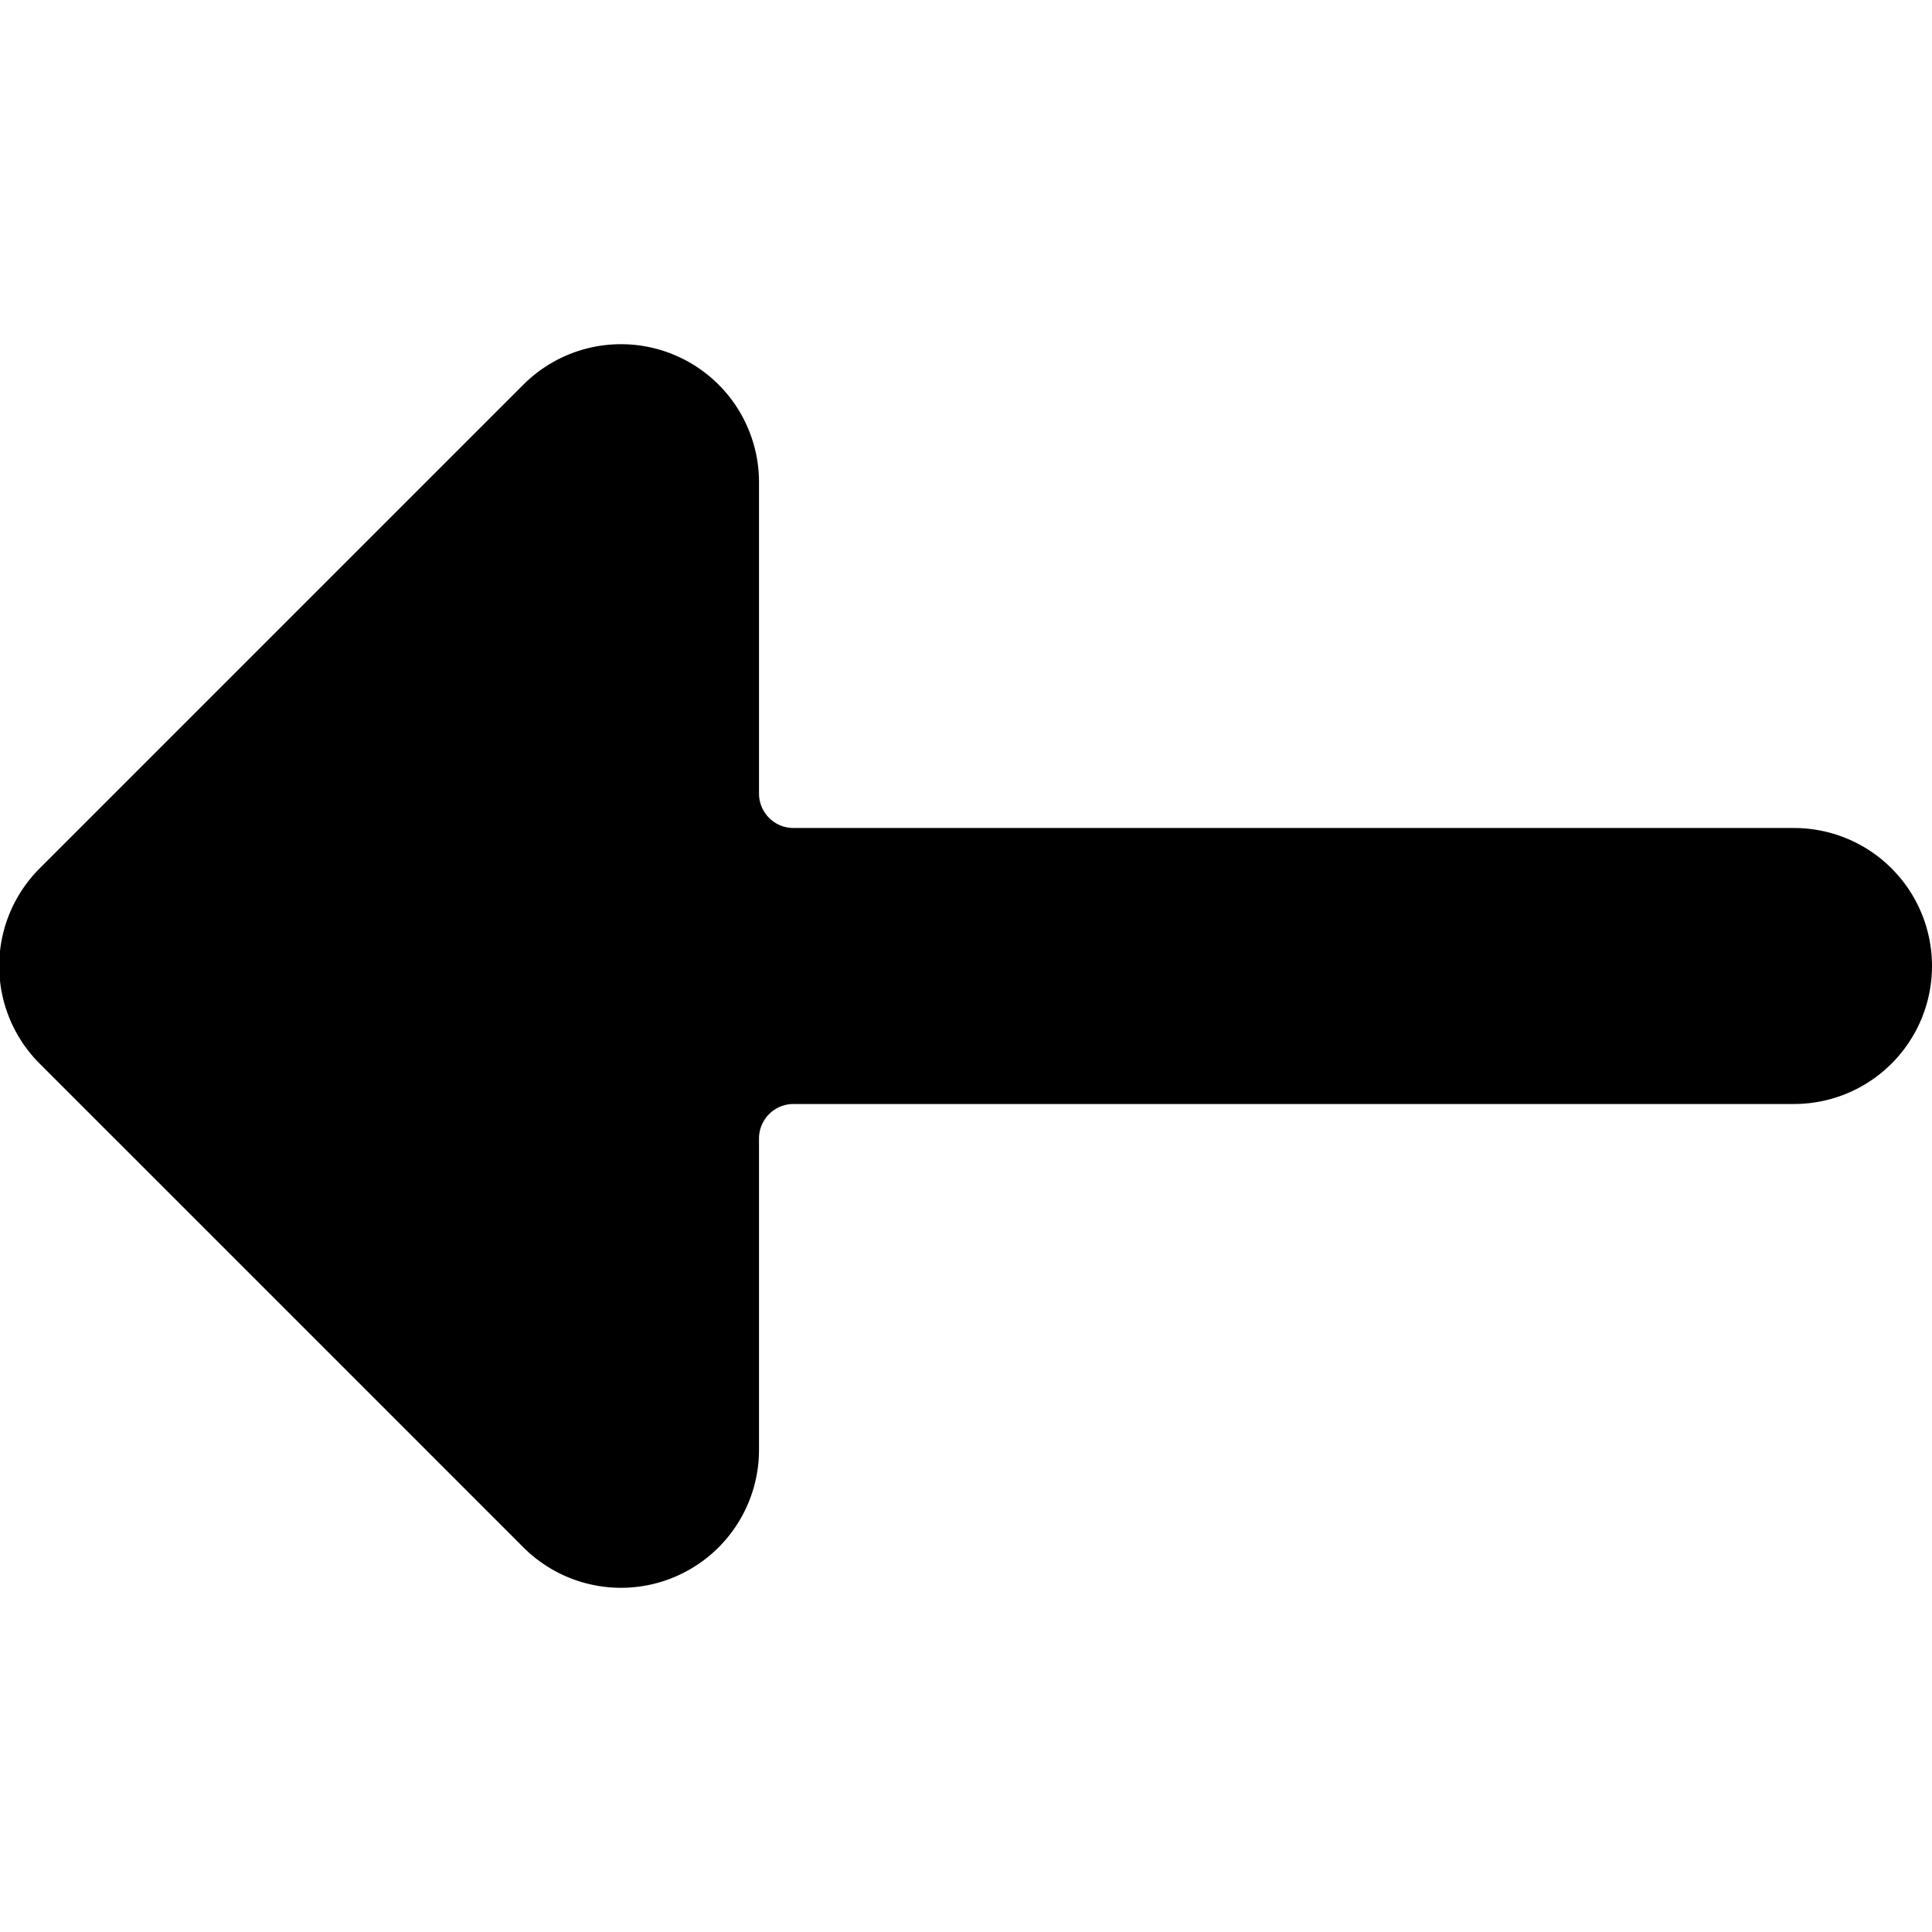 <svg xmlns="http://www.w3.org/2000/svg" viewBox="0 0 14 14">
  <path d="M5.5,8.25A.25.25,0,0,1,5.75,8H13a1,1,0,0,0,0-2H5.75a.25.25,0,0,1-.25-.25V3.5a1,1,0,0,0-.29-.71,1,1,0,0,0-1.42,0L.29,6.29a1,1,0,0,0,0,1.42l3.5,3.5a1,1,0,0,0,1.42,0,1,1,0,0,0,.29-.71Z" style="fill: #000001"/>
</svg>
